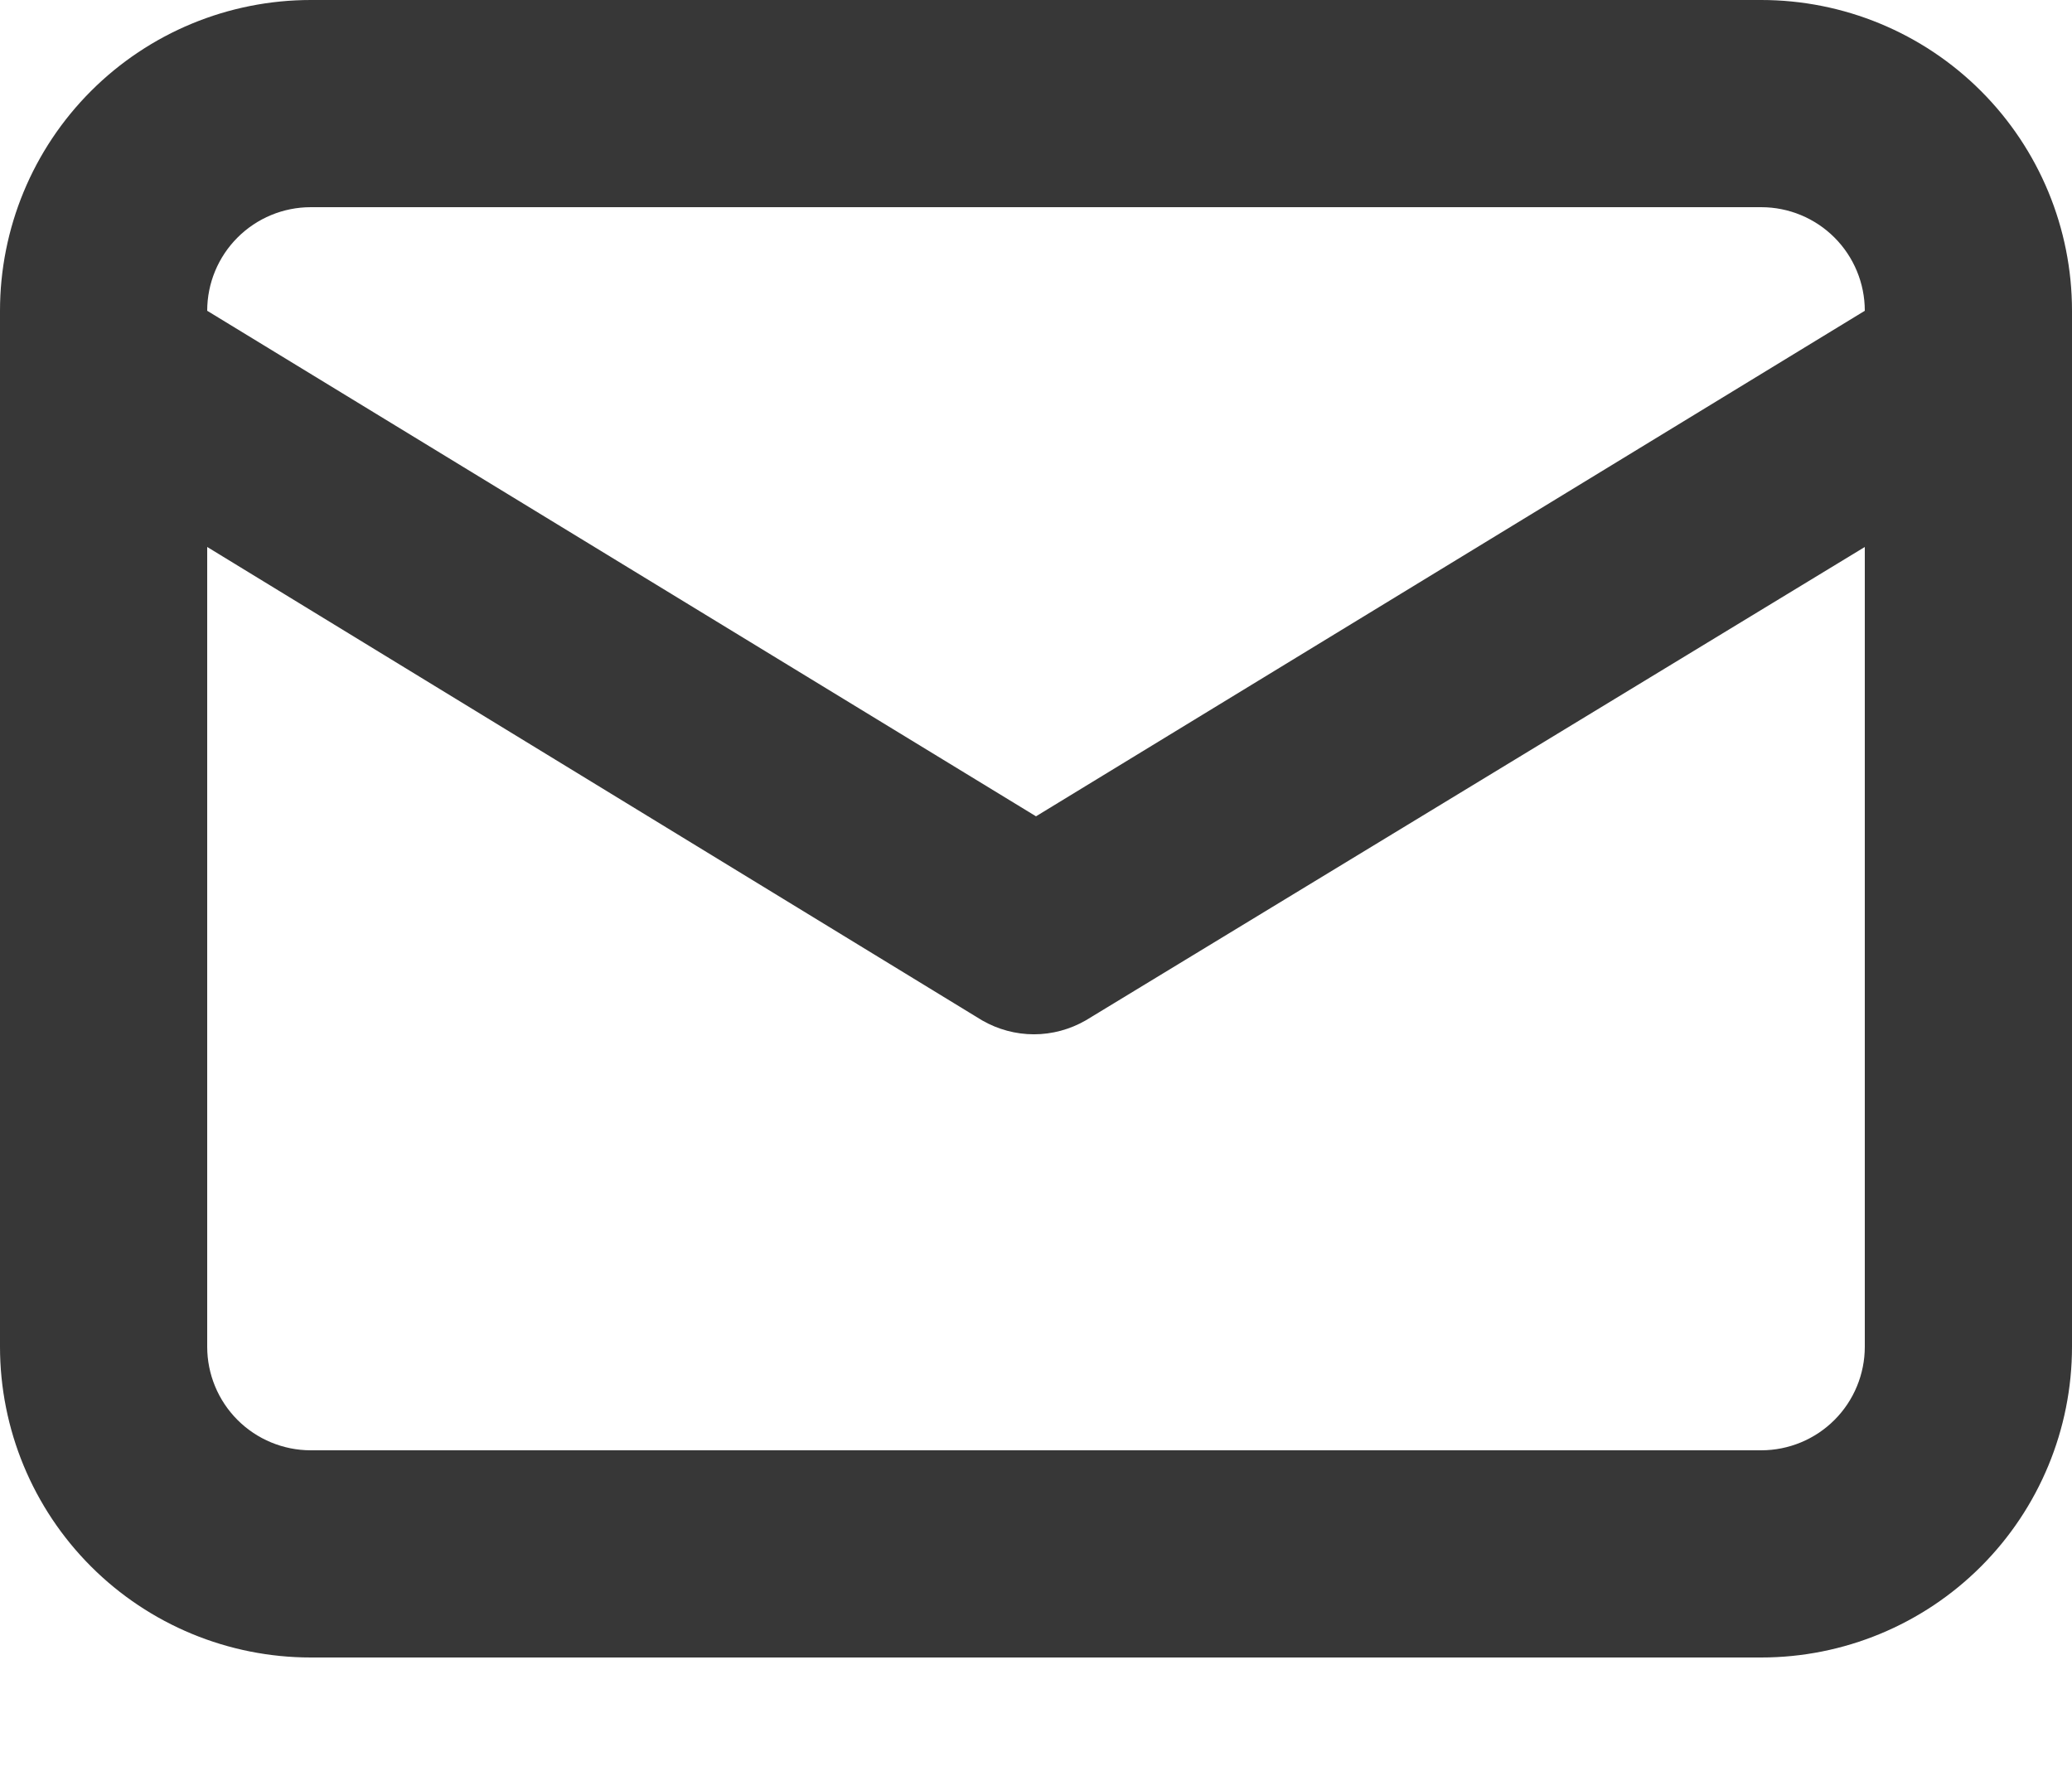 <svg width="14" height="12" viewBox="0 0 14 12" fill="none" xmlns="http://www.w3.org/2000/svg">
<path d="M11.9 0H2.1C1.543 0 1.009 0.221 0.615 0.615C0.221 1.009 0 1.543 0 2.1V9.1C0 9.657 0.221 10.191 0.615 10.585C1.009 10.979 1.543 11.2 2.1 11.2H11.9C12.457 11.2 12.991 10.979 13.385 10.585C13.779 10.191 14 9.657 14 9.1V2.1C14 1.543 13.779 1.009 13.385 0.615C12.991 0.221 12.457 0 11.9 0ZM2.1 1.4H11.9C12.086 1.4 12.264 1.474 12.395 1.605C12.526 1.736 12.6 1.914 12.6 2.1L7 5.516L1.4 2.1C1.4 1.914 1.474 1.736 1.605 1.605C1.736 1.474 1.914 1.4 2.1 1.4ZM12.6 9.1C12.6 9.286 12.526 9.464 12.395 9.595C12.264 9.726 12.086 9.8 11.9 9.8H2.1C1.914 9.8 1.736 9.726 1.605 9.595C1.474 9.464 1.4 9.286 1.4 9.1V3.696L6.636 6.895C6.742 6.956 6.863 6.989 6.986 6.989C7.109 6.989 7.23 6.956 7.336 6.895L12.6 3.696V9.1Z" fill="#373737"/>
</svg>
